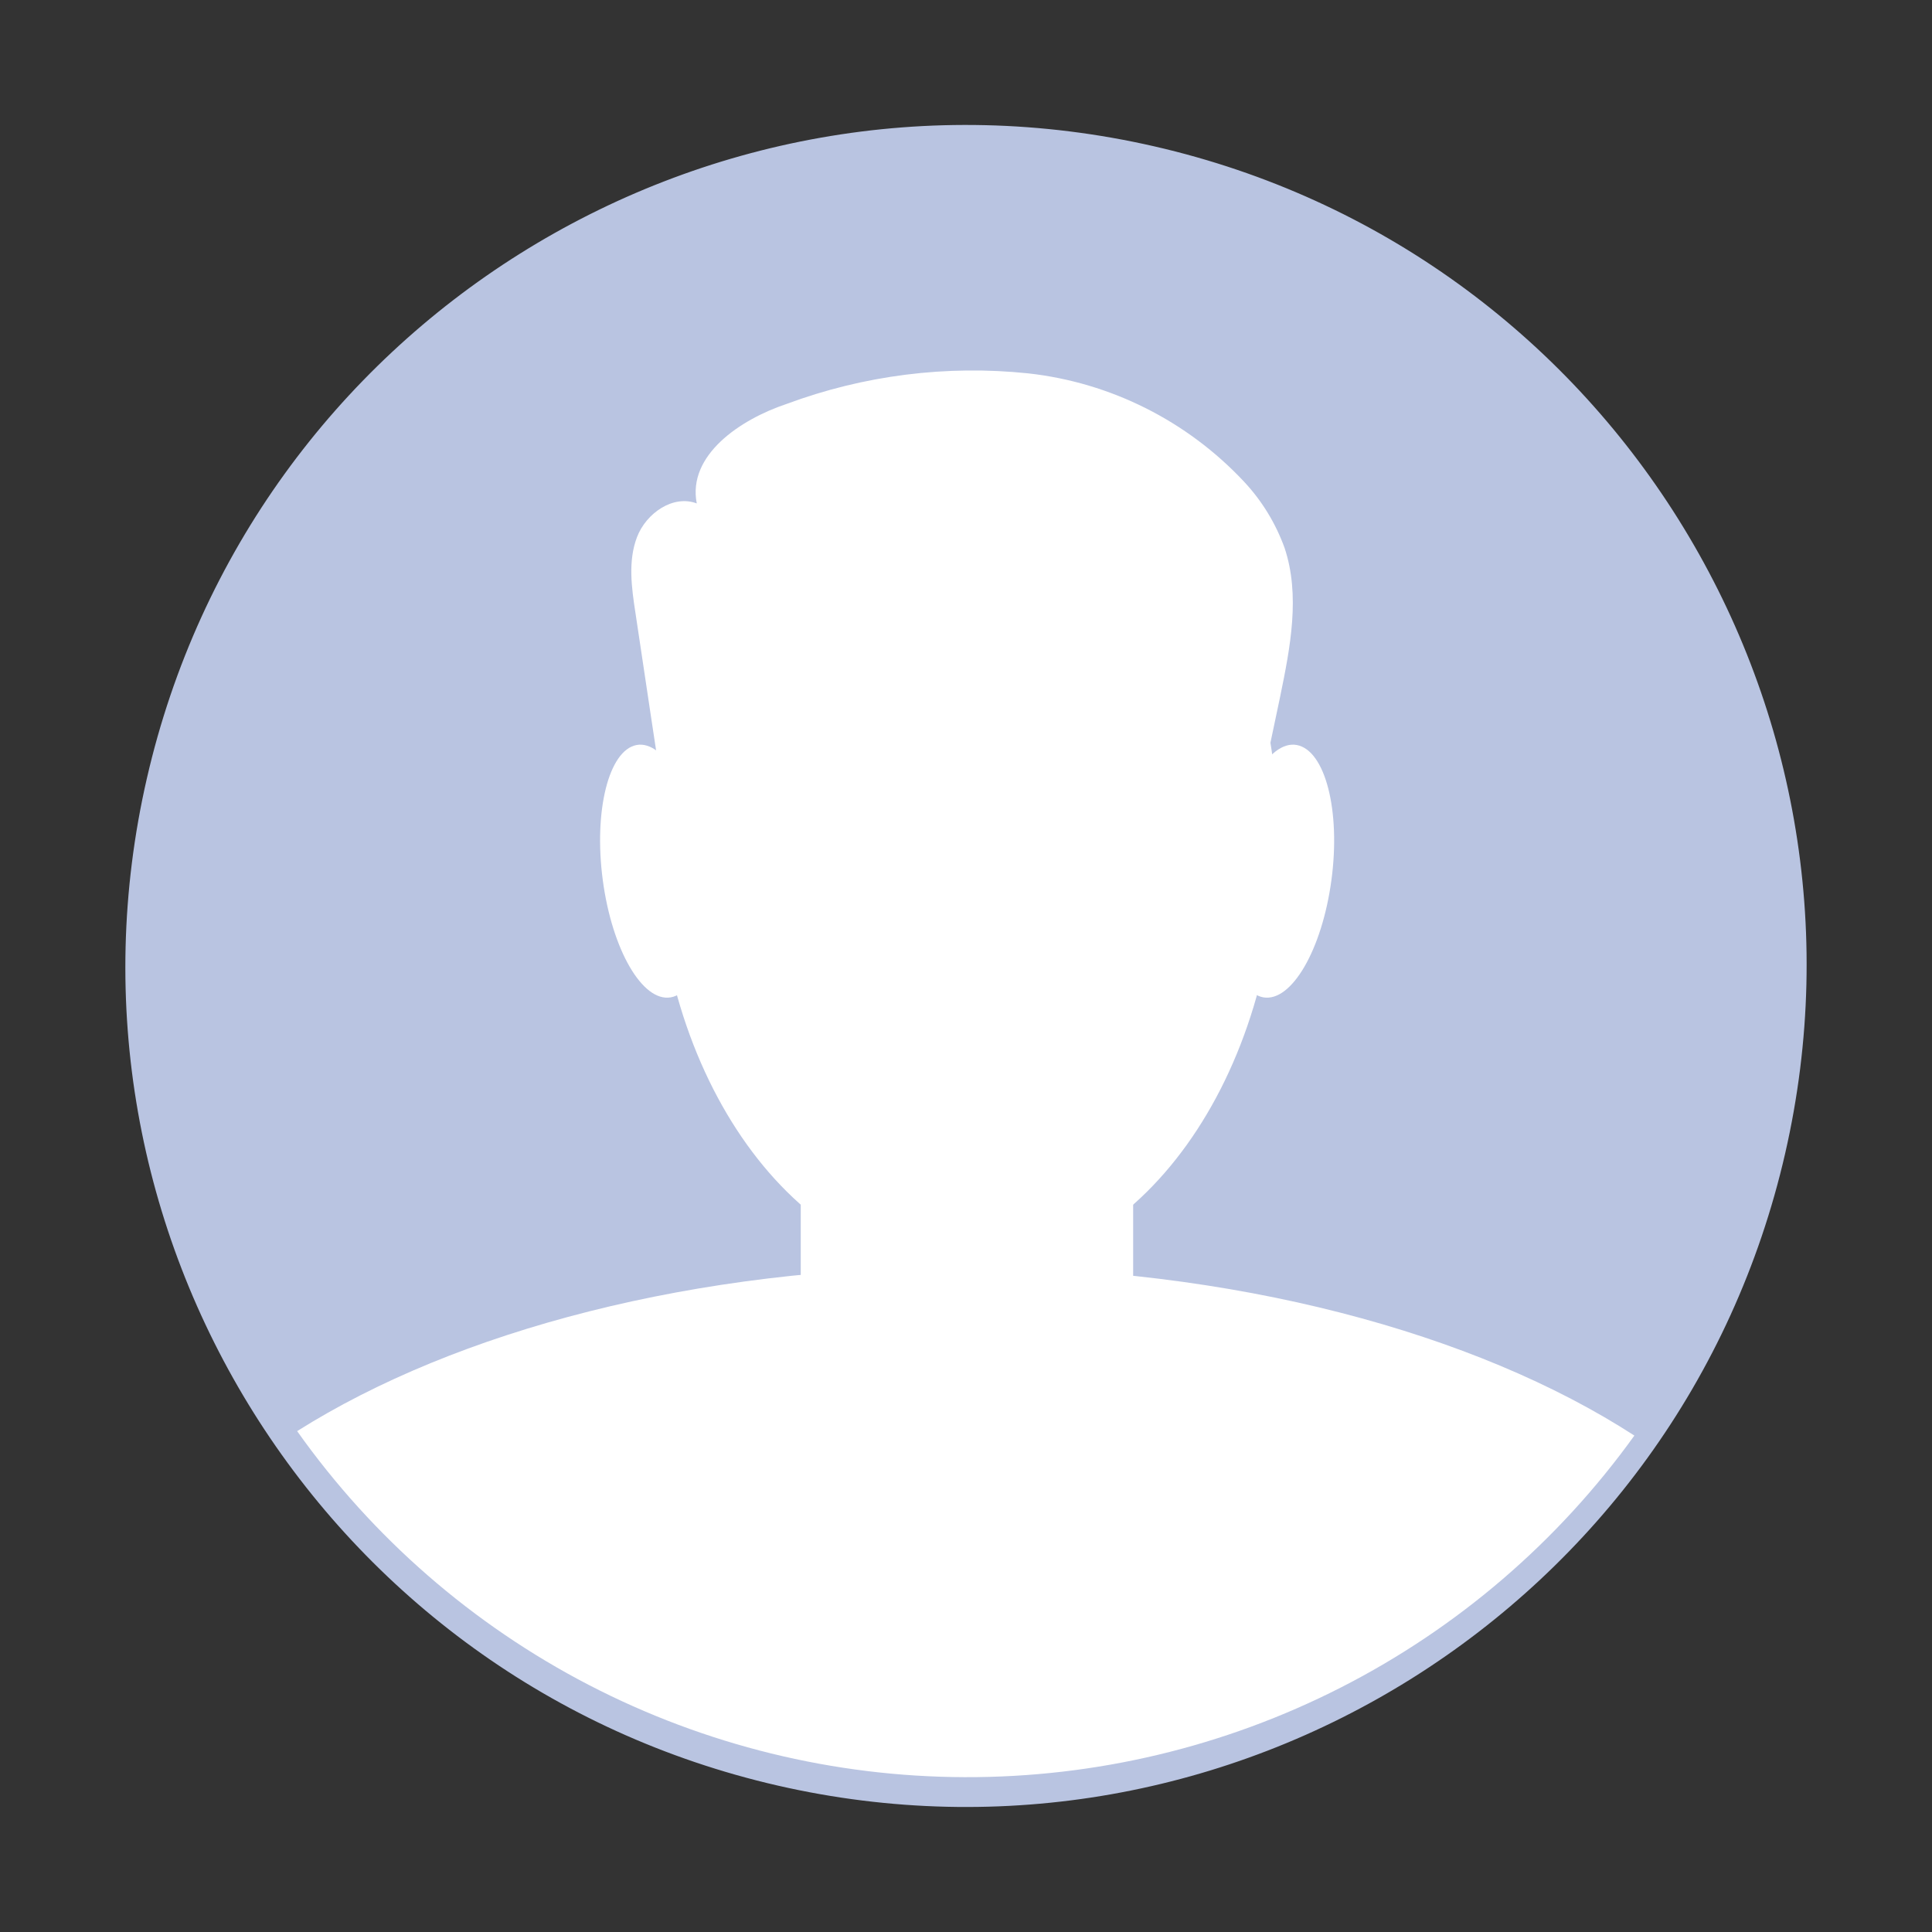 <svg width="56" height="56" viewBox="0 0 56 56" fill="none" xmlns="http://www.w3.org/2000/svg">
<rect x="0" y="0" width="56" height="56" fill="#333333" stroke="none"/>
<path d="M51.255 33.328C54.206 20.476 46.188 7.672 33.344 4.729C20.5 1.787 7.696 9.82 4.745 22.671C1.793 35.522 9.812 48.326 22.656 51.269C35.499 54.212 48.304 46.179 51.255 33.328Z" fill="#B9C4E1" stroke="#B9C4E1"/>
<mask id="mask0_275_886" style="mask-type:alpha" maskUnits="userSpaceOnUse" x="2" y="2" width="52" height="52">
<path d="M51.737 33.48C54.745 20.381 46.552 7.327 33.44 4.322C20.327 1.318 7.257 9.5 4.249 22.599C1.24 35.699 9.433 48.753 22.546 51.758C35.658 54.762 48.728 46.58 51.737 33.48Z" fill="#B9C4E1" stroke="white" stroke-width="2"/>
</mask>
<g mask="url(#mask0_275_886)">
<path d="M28.027 36.861C33.007 36.861 37.043 31.233 37.043 24.291C37.043 17.349 33.007 11.721 28.027 11.721C23.048 11.721 19.012 17.349 19.012 24.291C19.012 31.233 23.048 36.861 28.027 36.861Z" fill="white"/>
<path d="M27.894 36.722C20.146 36.722 13.22 38.575 8.613 41.482C10.802 44.571 13.7 47.093 17.065 48.838C20.431 50.583 24.166 51.5 27.96 51.512C31.753 51.525 35.495 50.633 38.872 48.91C42.249 47.188 45.164 44.685 47.373 41.611C42.769 38.63 35.752 36.722 27.894 36.722Z" fill="white"/>
<path d="M29.402 27.273H26.653C24.752 27.273 23.21 28.825 23.21 30.739V38.626C23.21 40.54 24.752 42.092 26.653 42.092H29.402C31.303 42.092 32.845 40.54 32.845 38.626V30.739C32.845 28.825 31.303 27.273 29.402 27.273Z" fill="white"/>
<path d="M20.436 25.003C20.704 27.021 20.26 28.768 19.441 28.909C18.621 29.049 17.741 27.529 17.472 25.511C17.204 23.494 17.648 21.75 18.449 21.595C19.251 21.44 20.164 22.989 20.436 25.003Z" fill="white"/>
<path d="M35.629 25.003C35.357 27.021 35.804 28.768 36.62 28.909C37.436 29.049 38.32 27.529 38.592 25.511C38.864 23.494 38.41 21.75 37.59 21.595C36.771 21.44 35.89 22.989 35.629 25.003Z" fill="white"/>
<path d="M19.327 23.797C19.021 21.784 18.718 19.771 18.418 17.759C18.307 17.038 18.199 16.26 18.464 15.568C18.729 14.876 19.509 14.332 20.196 14.592C19.921 13.19 21.46 12.156 22.798 11.709C25.037 10.877 27.436 10.574 29.81 10.823C32.195 11.089 34.408 12.2 36.055 13.957C36.574 14.51 36.974 15.164 37.233 15.878C37.694 17.258 37.401 18.76 37.104 20.201L36.388 23.599C36.355 23.86 36.255 24.108 36.098 24.319C35.819 24.633 35.346 24.654 34.928 24.658L21.514 24.687C20.676 24.687 19.577 24.478 19.466 23.642" fill="white"/>
</g>
</svg>
